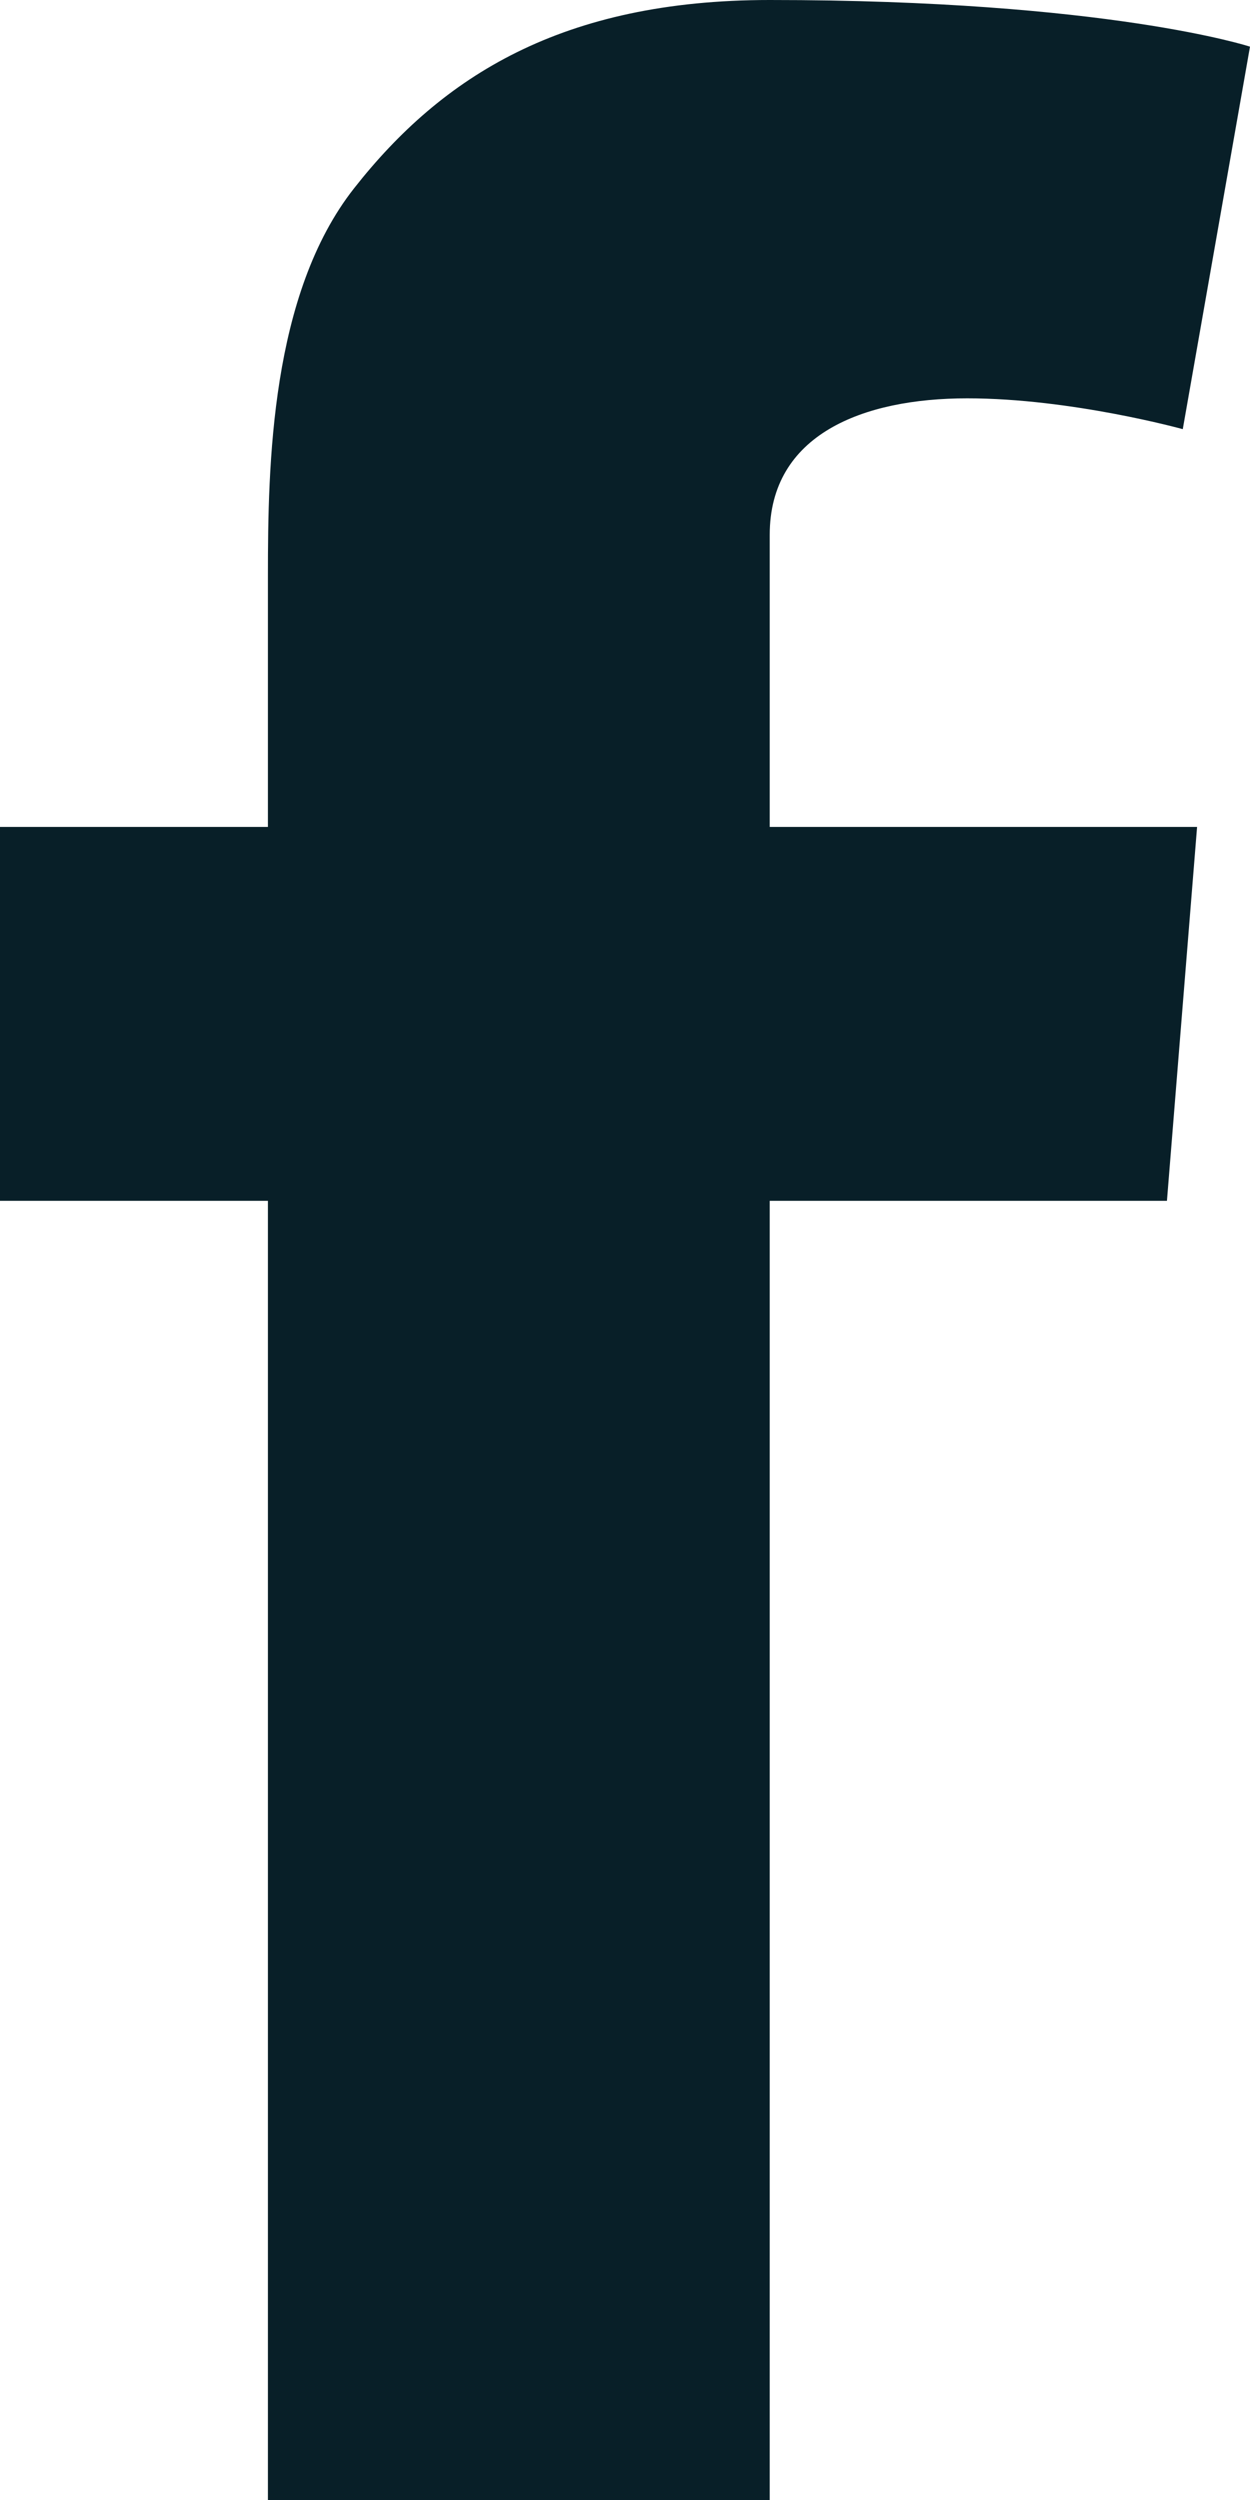 <svg width="9" height="18" viewBox="0 0 9 18" fill="none" xmlns="http://www.w3.org/2000/svg">
<path fill-rule="evenodd" clip-rule="evenodd" d="M0 5.954H1.929V5.108V4.28V4.143C1.929 3.349 1.949 2.118 2.55 1.355C3.183 0.549 4.049 0 5.542 0C7.975 0 9 0.336 9 0.336L8.516 3.09C8.516 3.09 7.714 2.868 6.964 2.868C6.213 2.868 5.542 3.128 5.542 3.851V4.143V5.108V5.954H8.619L8.402 8.646H5.542V18H1.929V8.646H0V5.954Z" fill="#081F28"/>
</svg>
